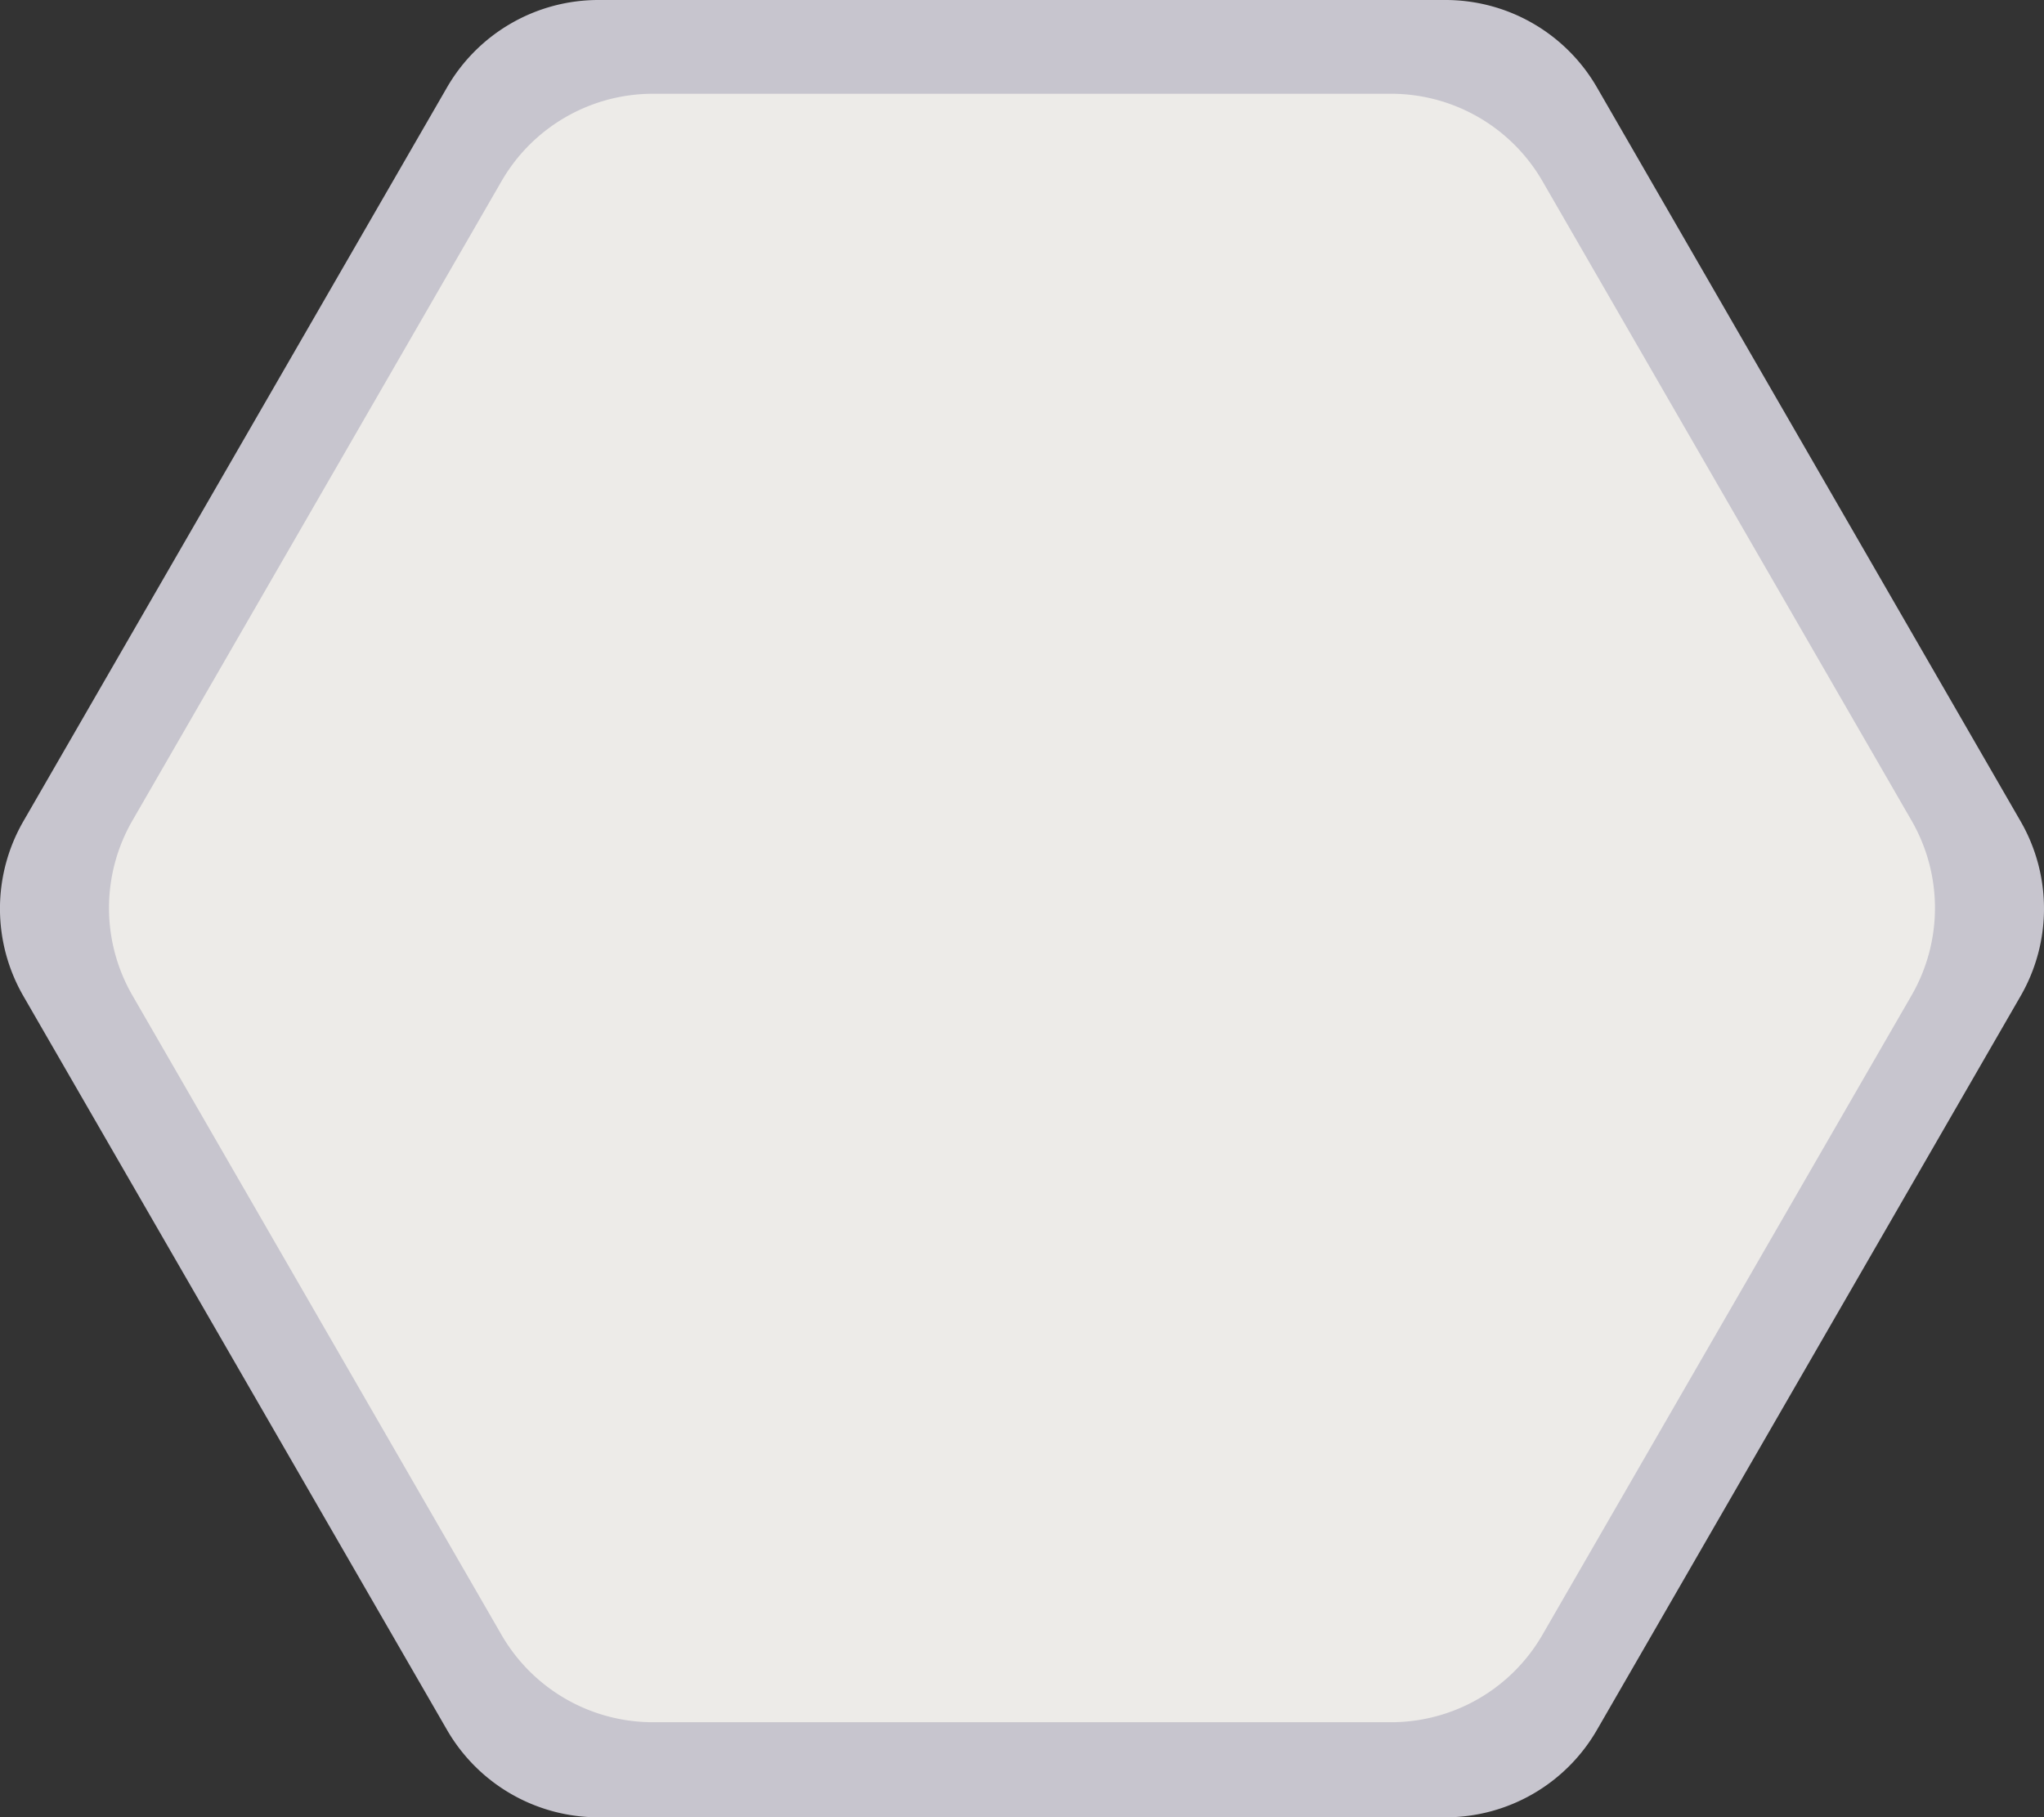 <svg id="figure" xmlns="http://www.w3.org/2000/svg" viewBox="0 0 584.53 519.62"><rect x="0" y="0" width="584.53" height="519.62" fill="#333333" stroke="none"/><defs><style>.cls-1{fill:#c7c5ce;}.cls-2{fill:#edebe8;}</style></defs><title>light_figure</title><path class="cls-1" d="M521.13,140.19H278.87a50,50,0,0,0-43.3,25L114.43,375a50,50,0,0,0,0,50L235.57,634.81a50,50,0,0,0,43.3,25H521.13a50,50,0,0,0,43.3-25L685.57,425a50,50,0,0,0,0-50L564.43,165.19A50,50,0,0,0,521.13,140.19Z" transform="translate(-107.74 -140.19)"/><path class="cls-2" d="M505.54,167H294.46a50,50,0,0,0-43.3,25L145.61,374.81a50,50,0,0,0,0,50L251.15,607.62a50,50,0,0,0,43.3,25H505.54a50,50,0,0,0,43.3-25L654.39,424.81a50,50,0,0,0,0-50L548.85,192A50,50,0,0,0,505.54,167Z" transform="translate(-107.74 -140.19)"/></svg>